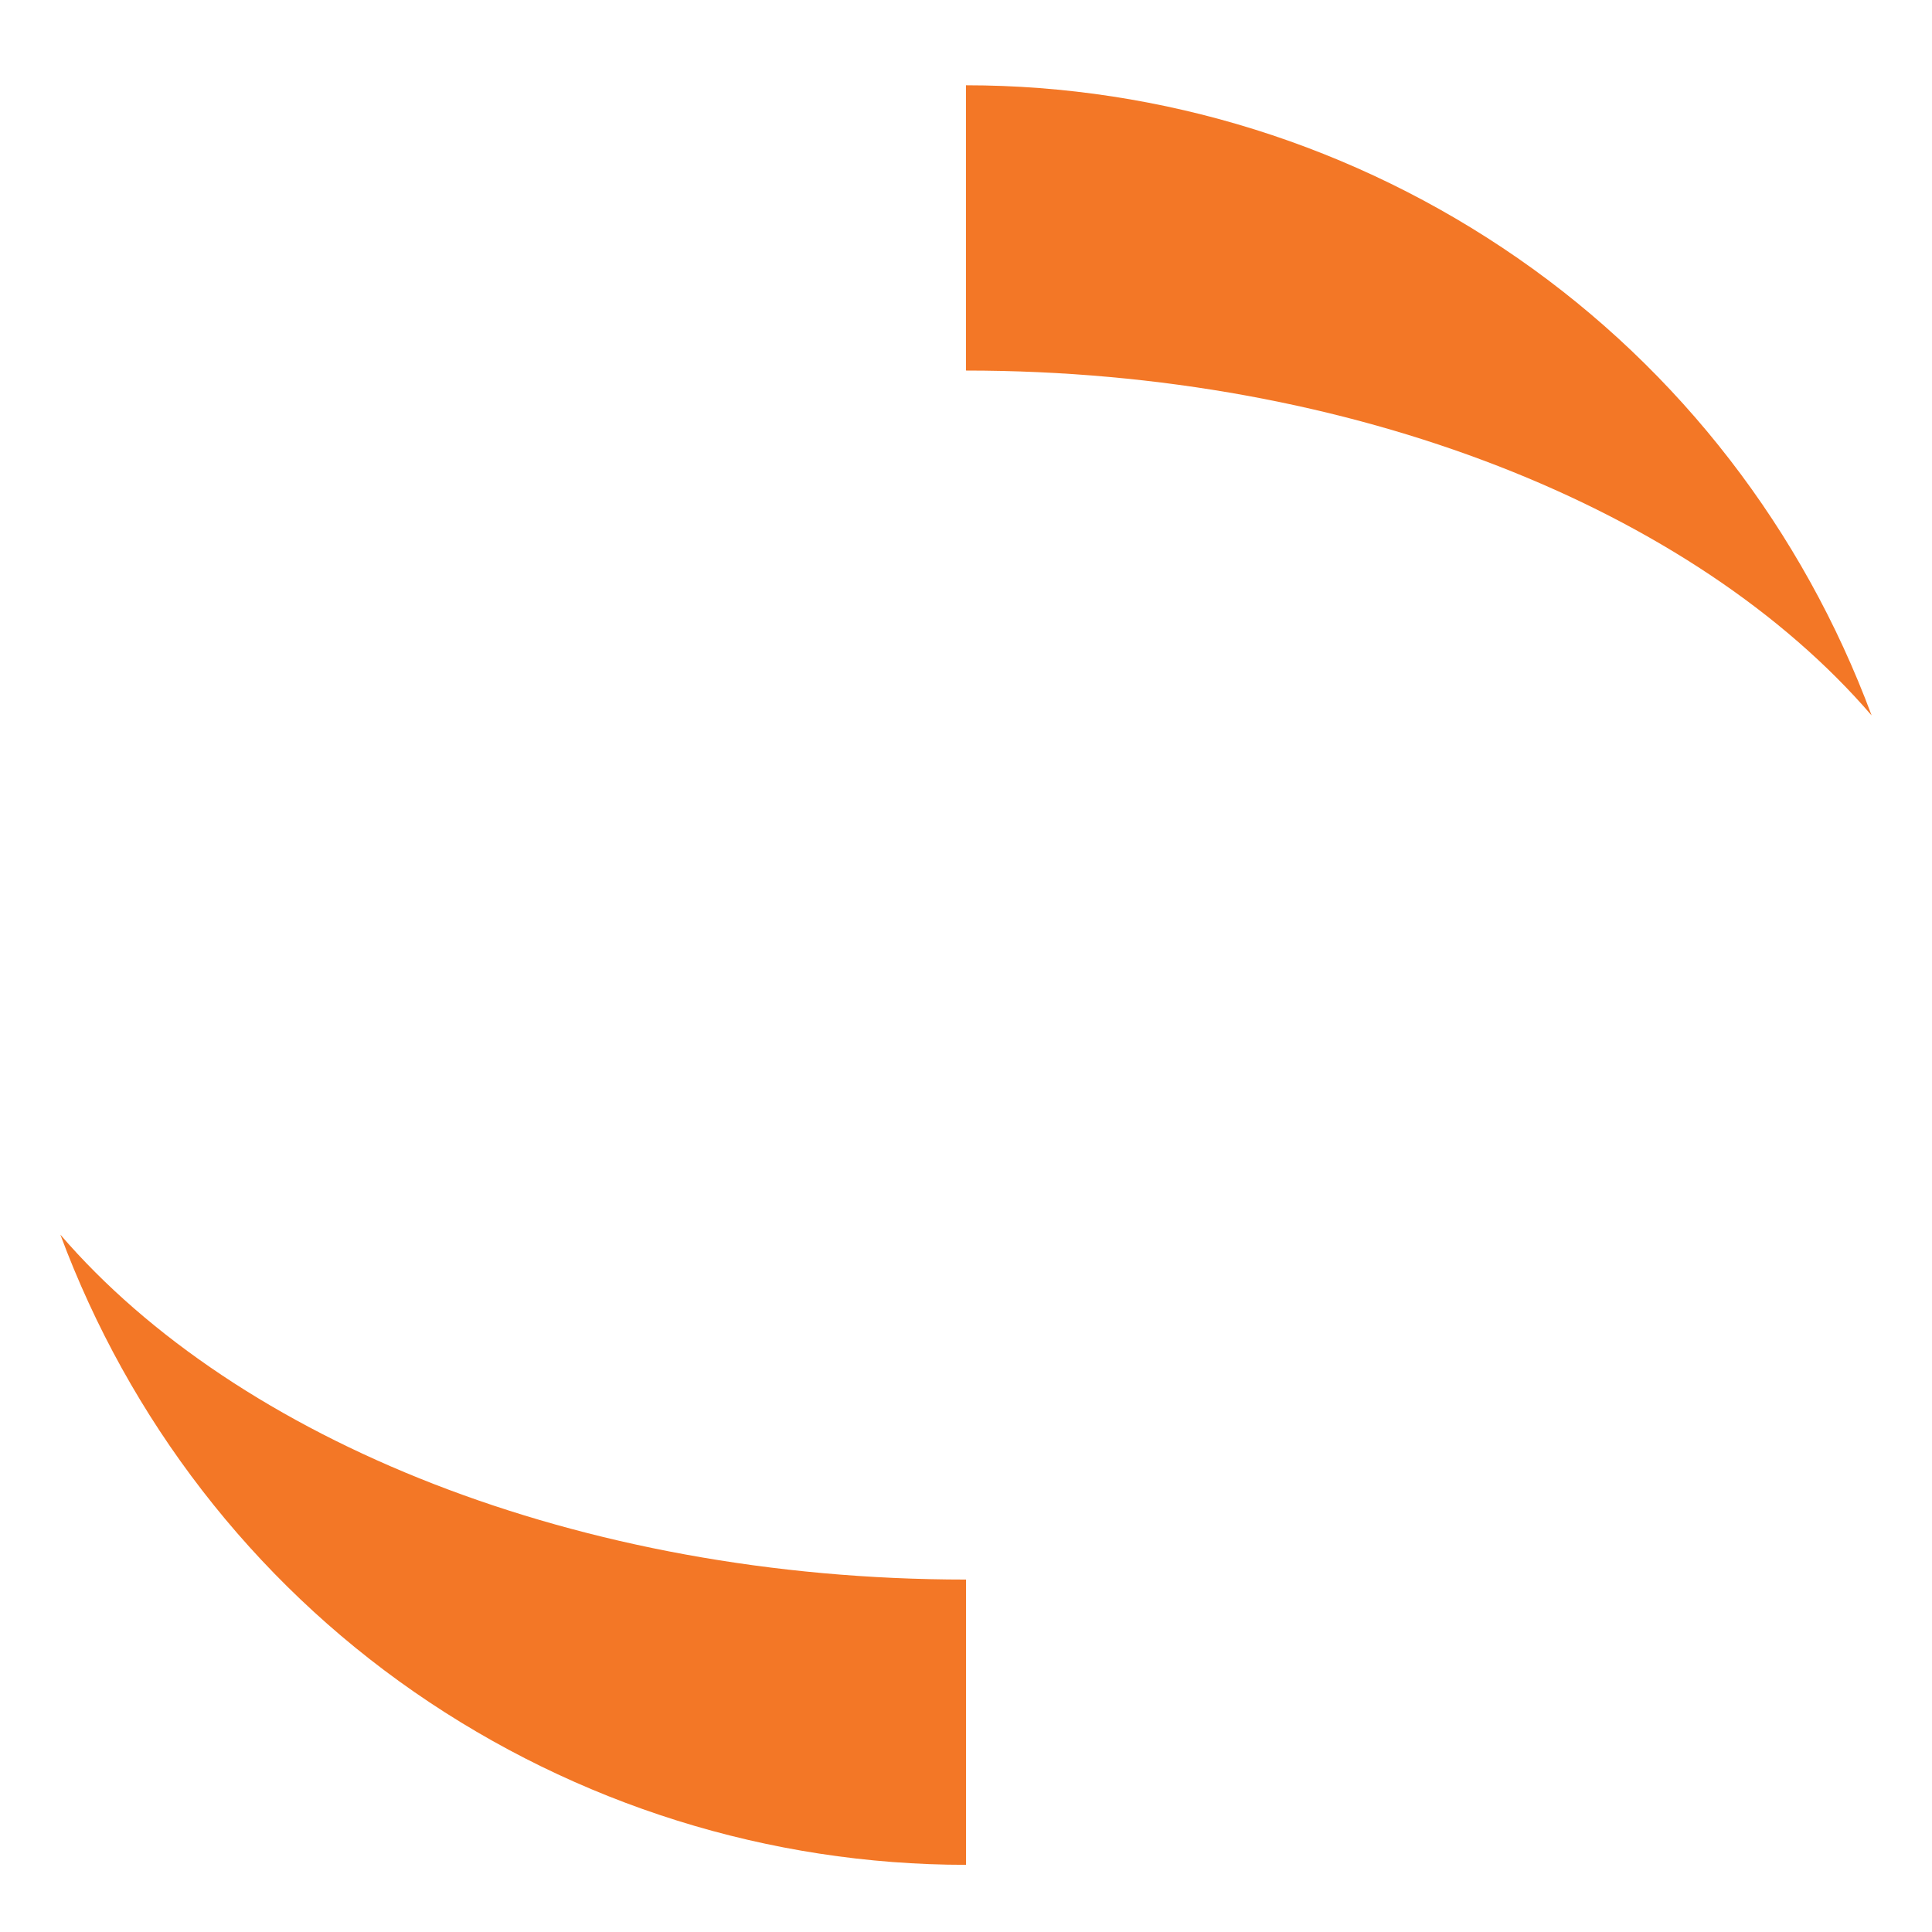 <svg xmlns="http://www.w3.org/2000/svg" viewBox="0 0 256 256"><path fill="#F37726" d="M128 209.3c-51.4 0-96.6-18.5-120-45.7 9.1 24.5 25.4 45.7 46.9 60.6s47 22.9 73.1 22.9M128 49.1c51.4 0 96.6 18.5 120 45.7-9.1-24.5-25.4-45.7-46.9-60.6s-47-22.9-73.1-22.9"/></svg>